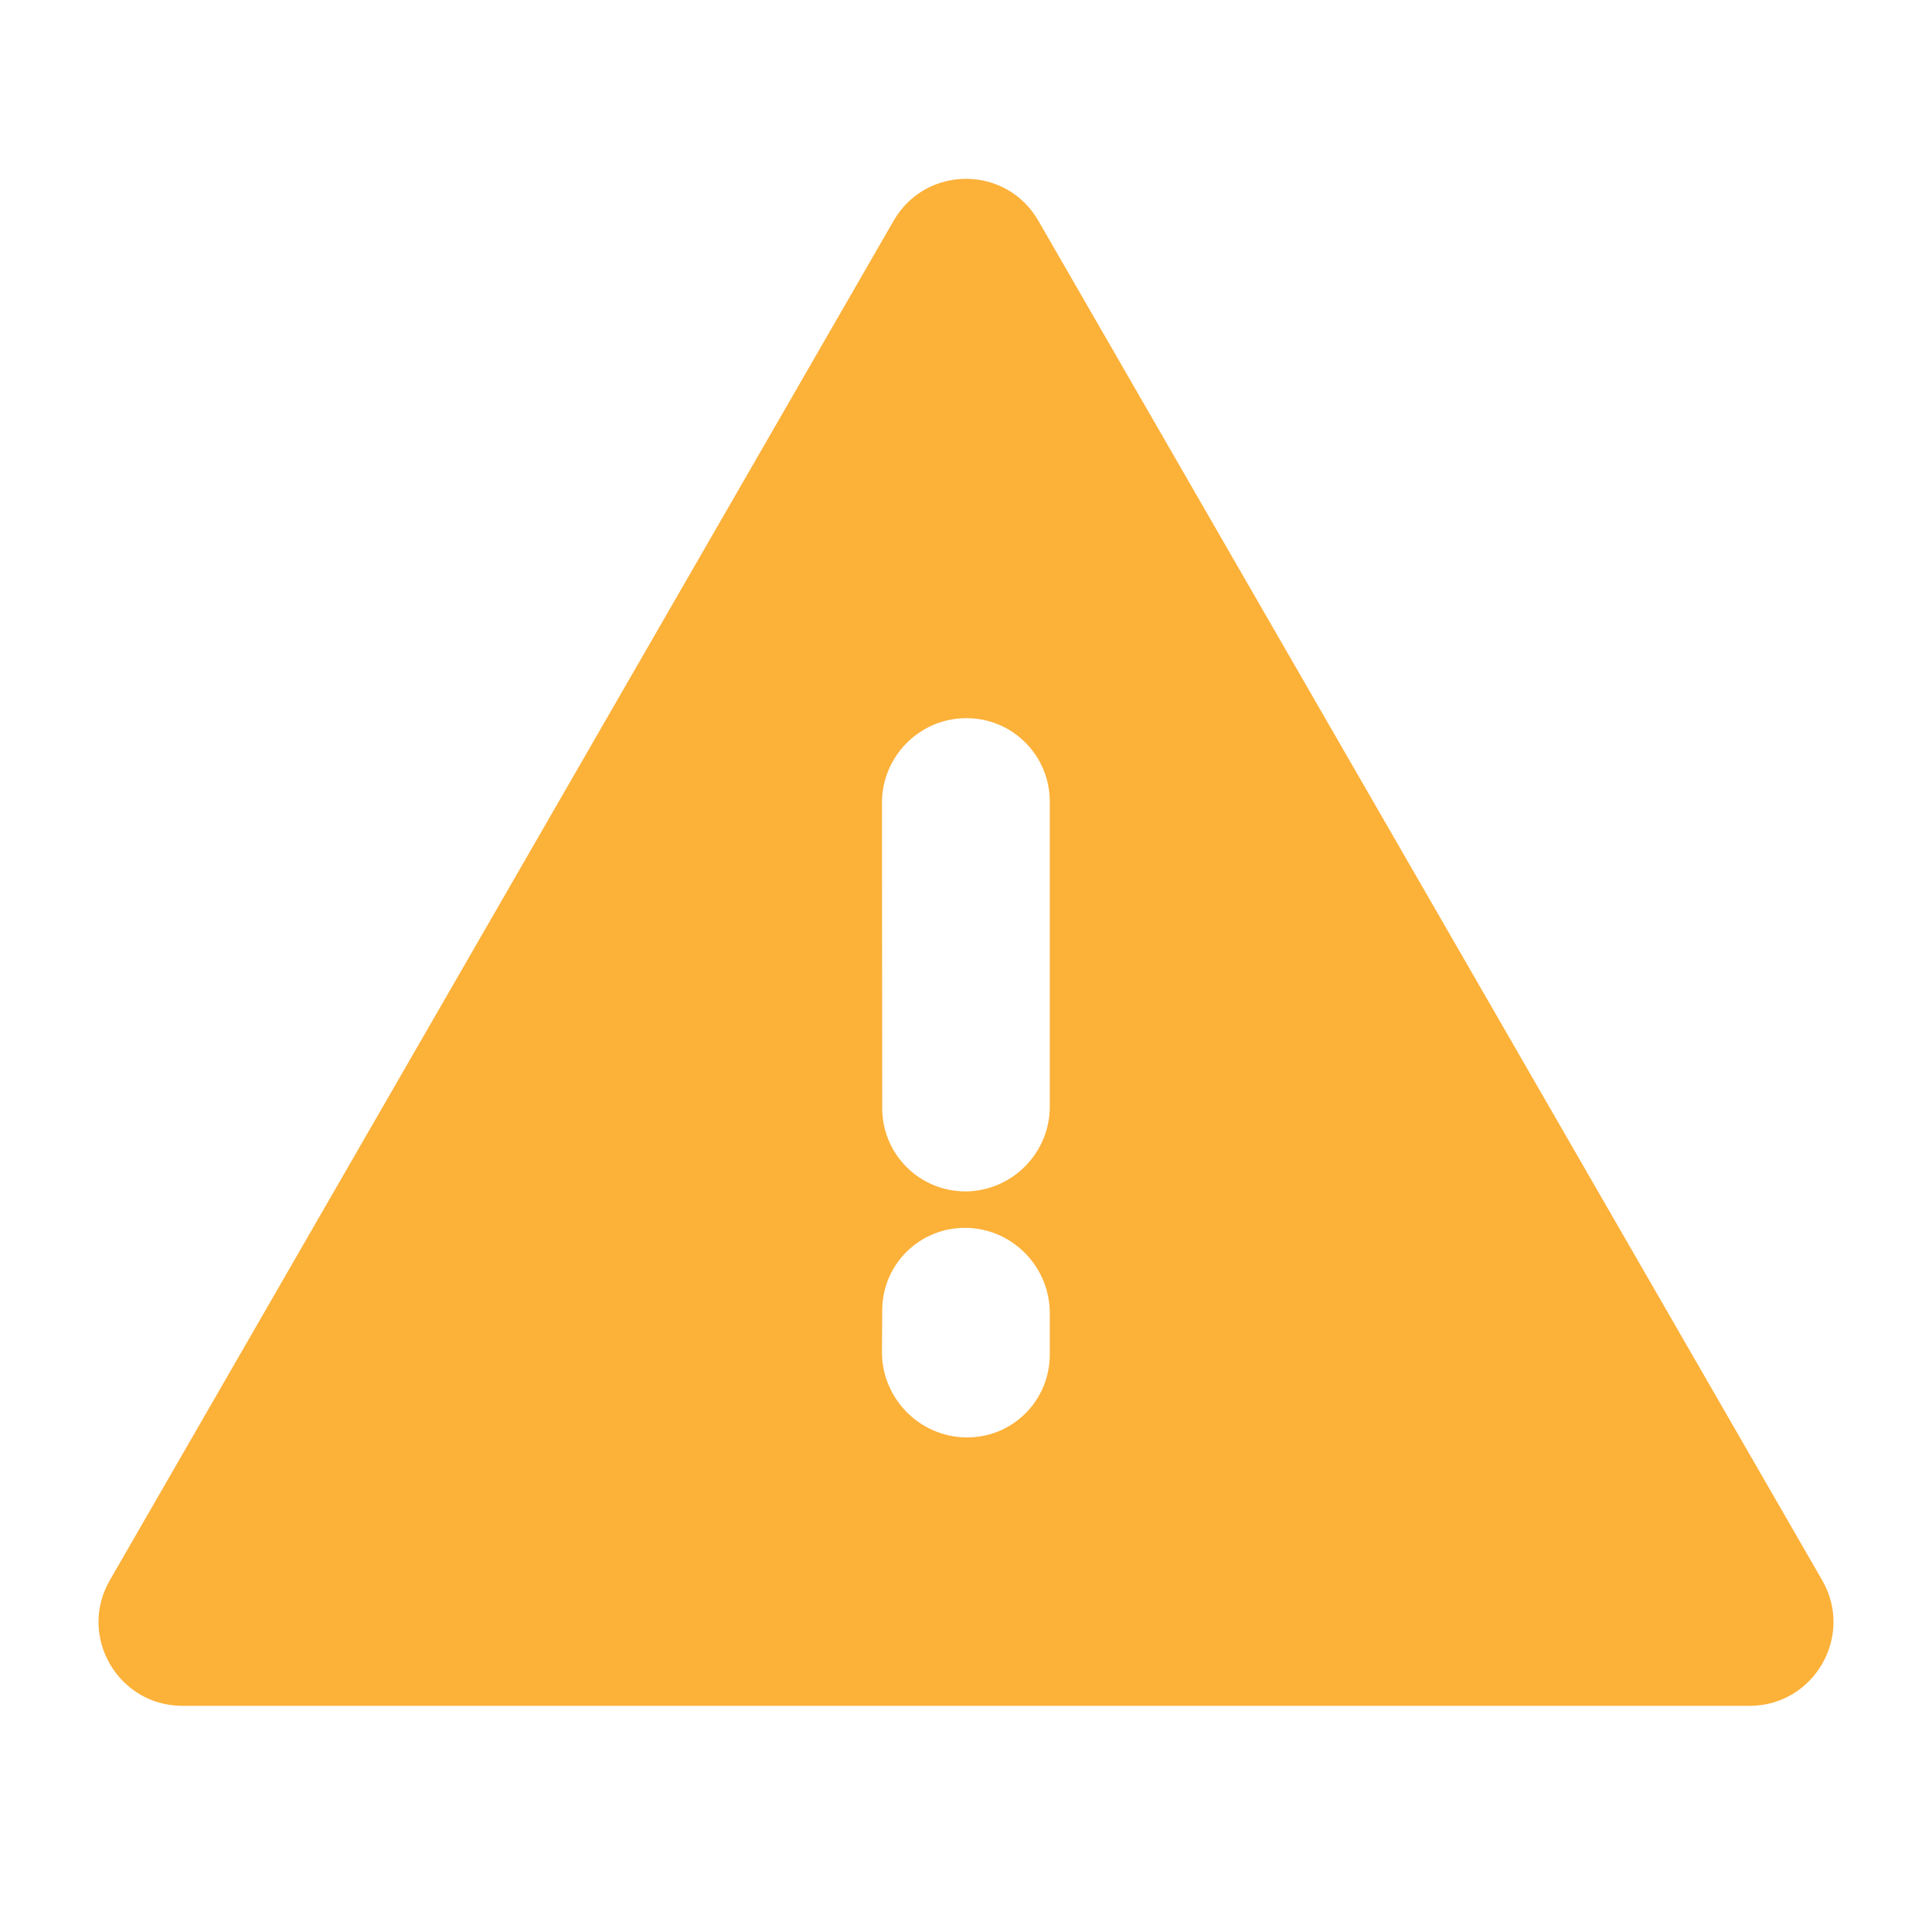<svg xmlns="http://www.w3.org/2000/svg" xmlns:xlink="http://www.w3.org/1999/xlink" width="40" zoomAndPan="magnify" viewBox="0 0 30 30" height="40" preserveAspectRatio="xMidYMid meet" version="1.0"><defs><clipPath id="id1"><path d="M 1.211 2.555 L 28.789 2.555 L 28.789 26.504 L 1.211 26.504 Z M 1.211 2.555 " clip-rule="nonzero"/></clipPath></defs><g clip-path="url(#id1)"><path fill="rgb(98.819%, 69.409%, 22.35%)" d="M 13.875 3.43 C 14.375 2.559 15.625 2.559 16.125 3.43 L 28.293 24.535 C 28.797 25.402 28.168 26.488 27.168 26.488 L 2.832 26.488 C 1.832 26.488 1.203 25.402 1.707 24.535 Z M 15 18.5 C 14.281 18.504 13.699 17.926 13.699 17.207 L 13.695 12.465 C 13.695 11.746 14.277 11.156 14.996 11.152 C 15.715 11.145 16.297 11.723 16.301 12.441 L 16.301 17.184 C 16.301 17.902 15.719 18.492 15 18.5 Z M 13.695 20.996 C 13.695 21.715 14.277 22.309 14.996 22.32 C 15.715 22.332 16.297 21.758 16.301 21.039 L 16.301 20.391 C 16.301 19.672 15.723 19.078 15.004 19.066 C 14.285 19.055 13.699 19.629 13.699 20.348 Z M 13.695 20.996 " fill-opacity="1" fill-rule="evenodd"/></g></svg>